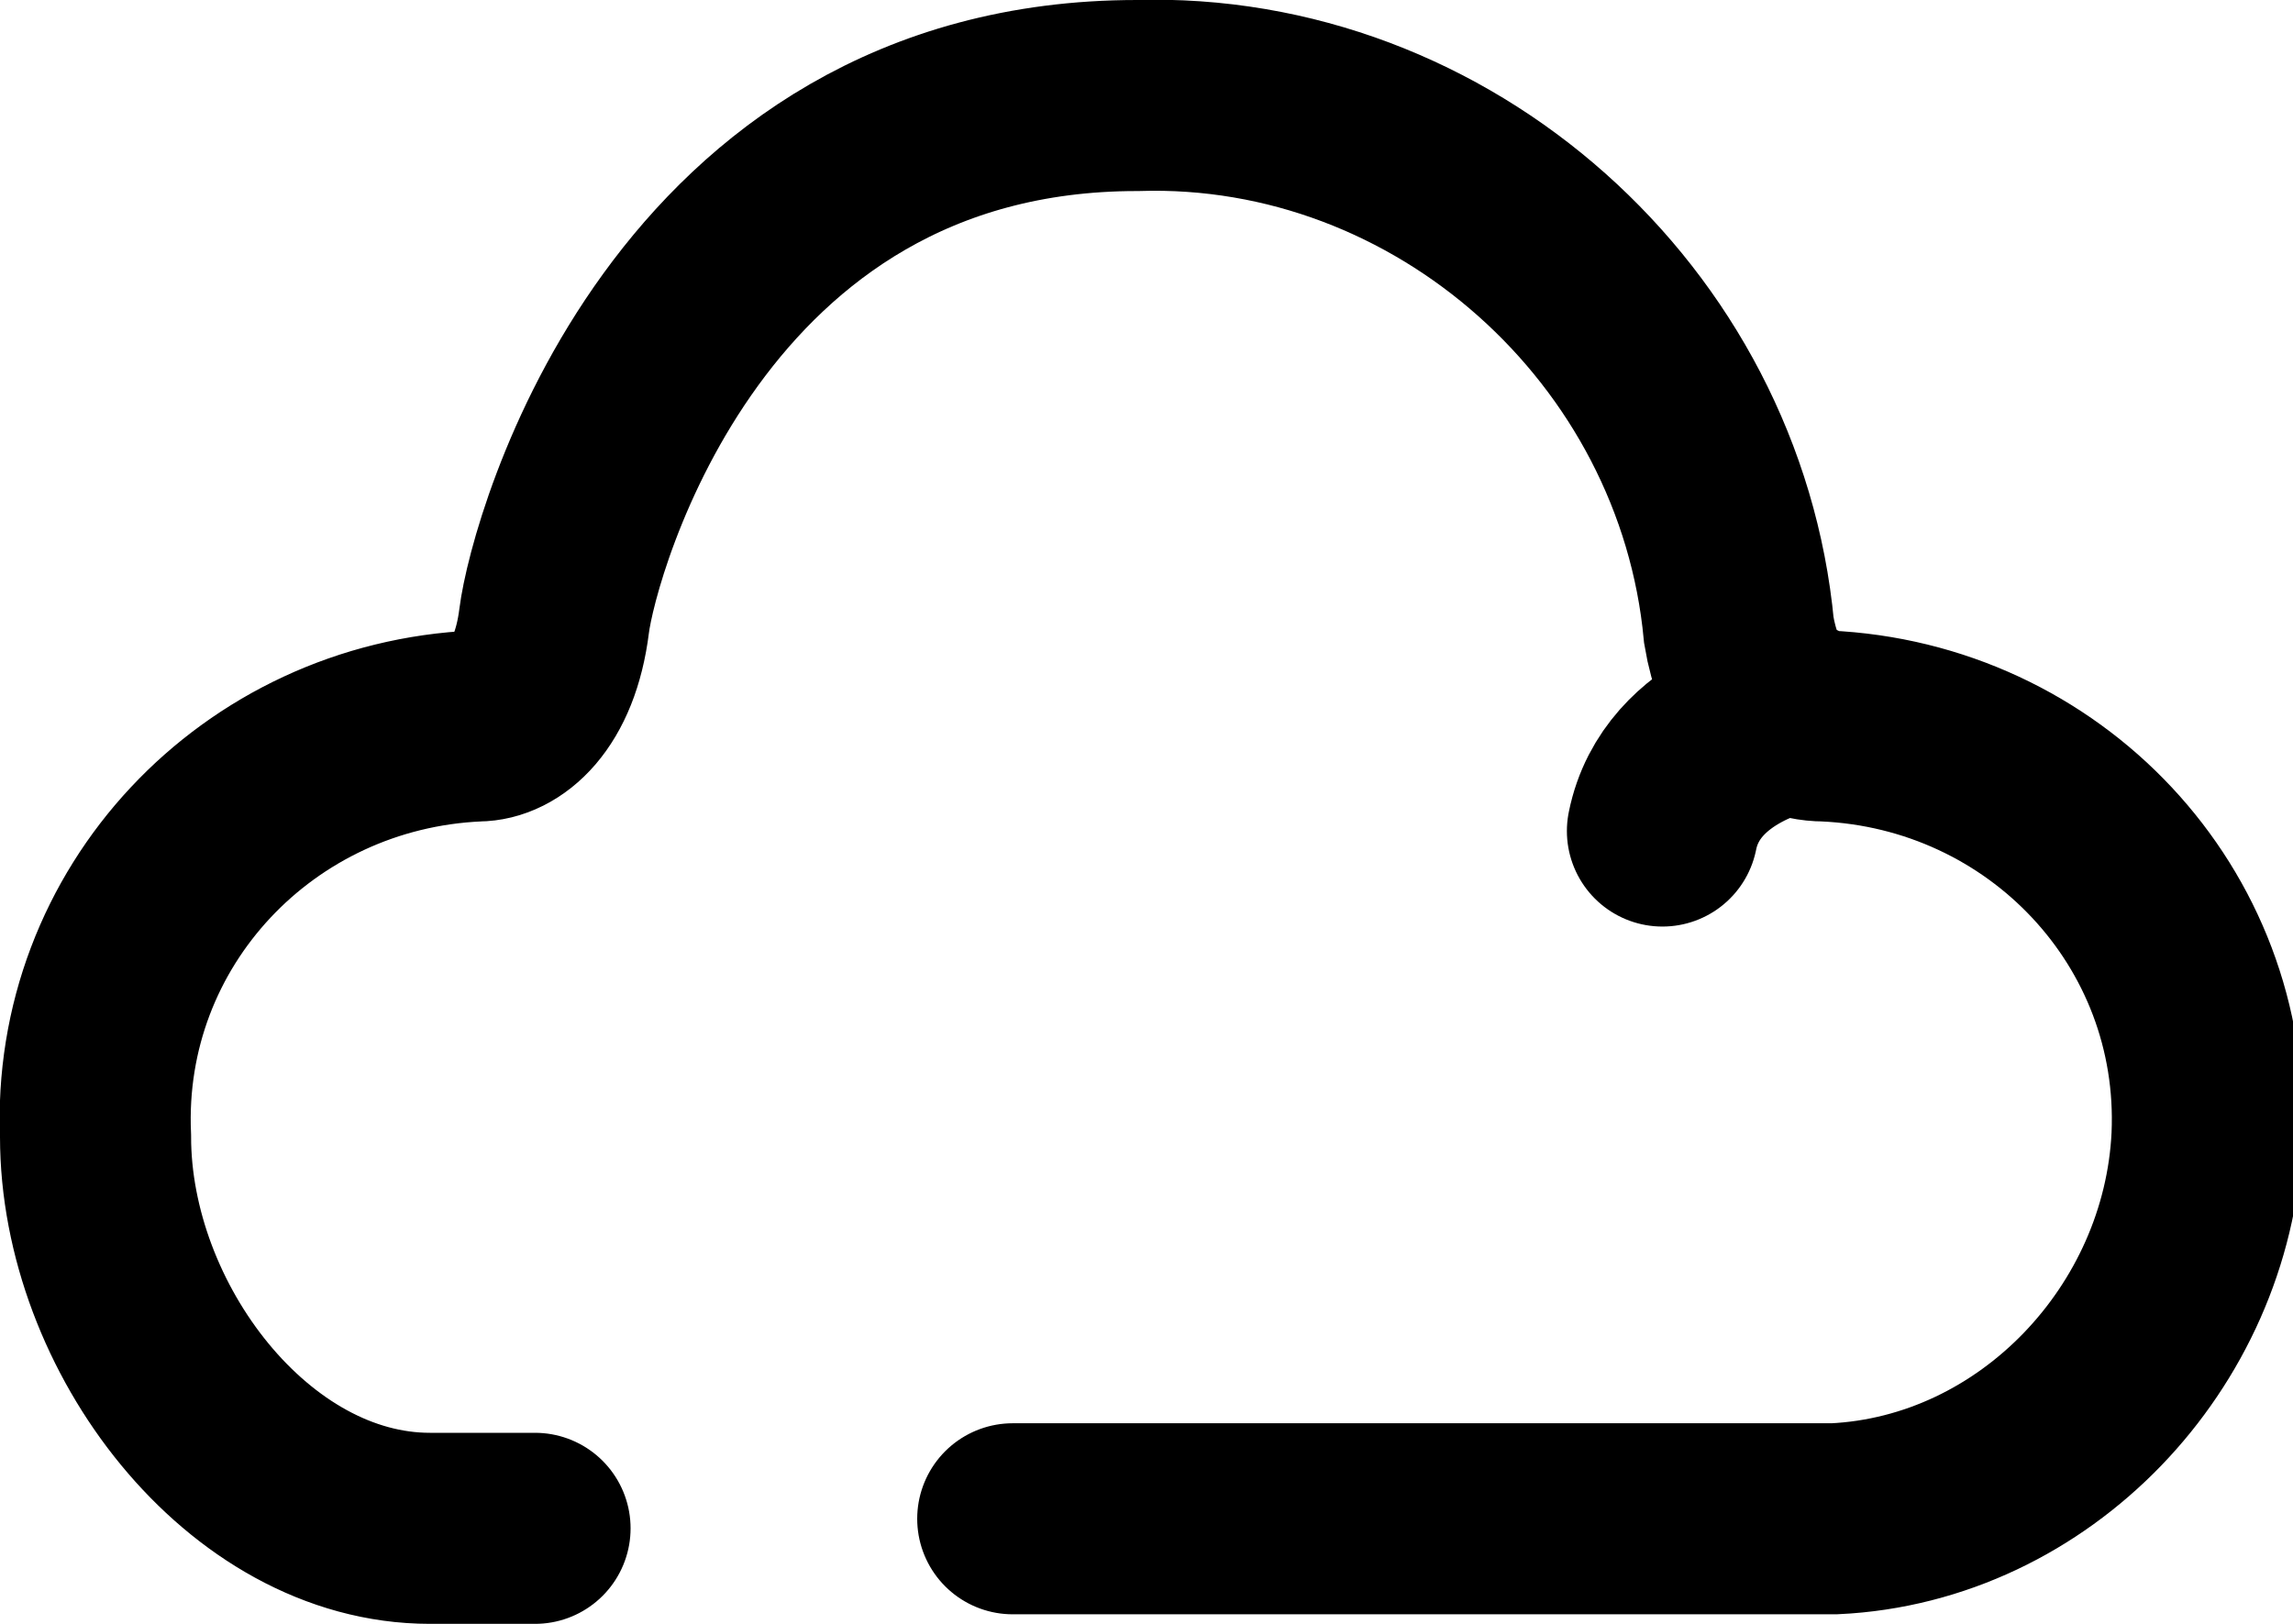 <svg xmlns="http://www.w3.org/2000/svg" viewBox="0 0 24 17" stroke="currentColor" fill="none" stroke-width="2" stroke-linecap="round"><path d="M5.6 16H4.5C2.6 16 1 13.9 1 11.9.9 9.6 2.7 7.7 5 7.6c.3 0 .7-.3.8-1.1S7.2 1 11.9 1c3.2-.1 6 2.4 6.3 5.6.1.6.4 1 .9 1 2.3.1 4.1 2 4 4.3-.1 2.1-1.8 3.9-3.9 4h-8.6m8.2-8.4s-1.2.2-1.4 1.2"/></svg>